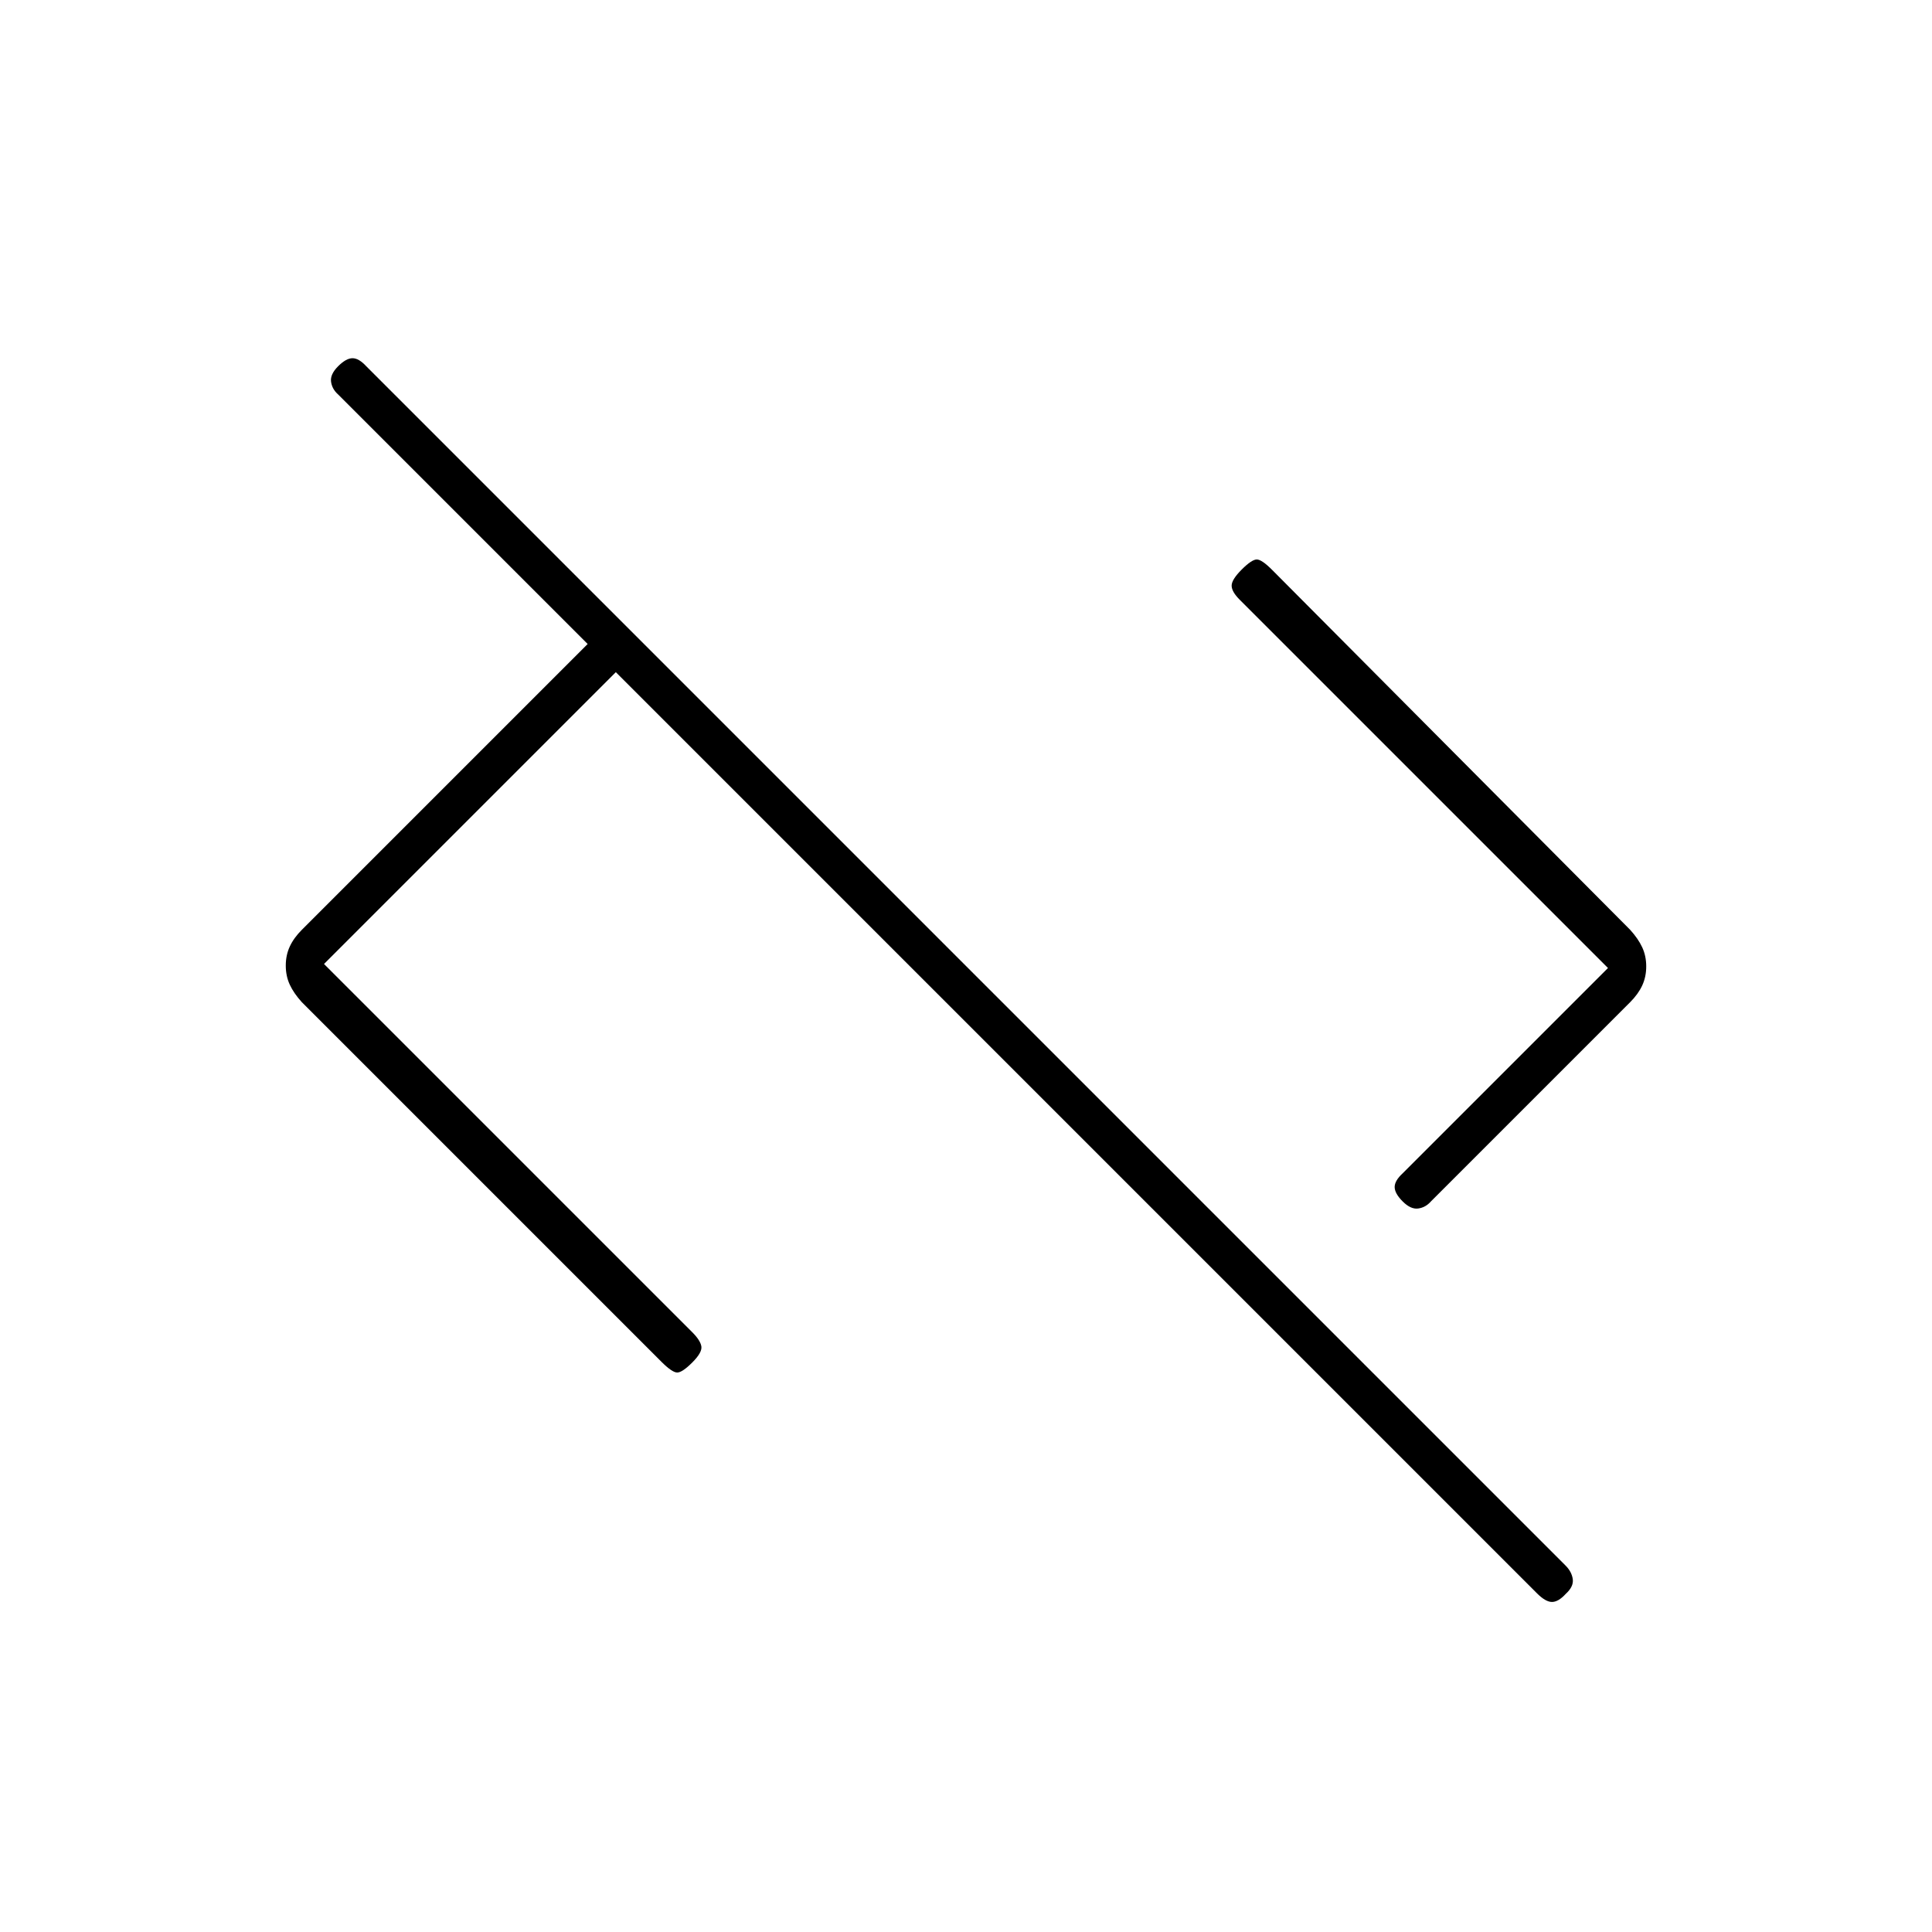<svg xmlns="http://www.w3.org/2000/svg" height="20" viewBox="0 -960 960 960" width="20"><path d="m161-481 183 183q4 4 4.5 7t-4.5 8q-5 5-7.5 5t-7.84-5.34L150-462q-4-4.4-6-8.7-2-4.3-2-9.5t2-9.5q2-4.3 6-8.3l142-142-124-124q-3-2.67-3.5-6.33Q164-774 168-778t7.17-4q3.16 0 6.83 4l595.92 595.92q3.08 3.08 3.58 6.76.5 3.68-3.5 7.32-3.67 4-6.83 4-3.17 0-7.47-4.3L306-626 161-481Zm536 118q-4-4-4-7.17 0-3.16 4-6.83l102-102-183-183q-4-4-4-7t5-8q5-5 7.5-5t7.78 5.34L810-498q4 4.4 6 8.7 2 4.3 2 9.5t-2 9.5q-2 4.3-6 8.3l-99 99q-2.64 3-6.32 3.5T697-363Z"/></svg>